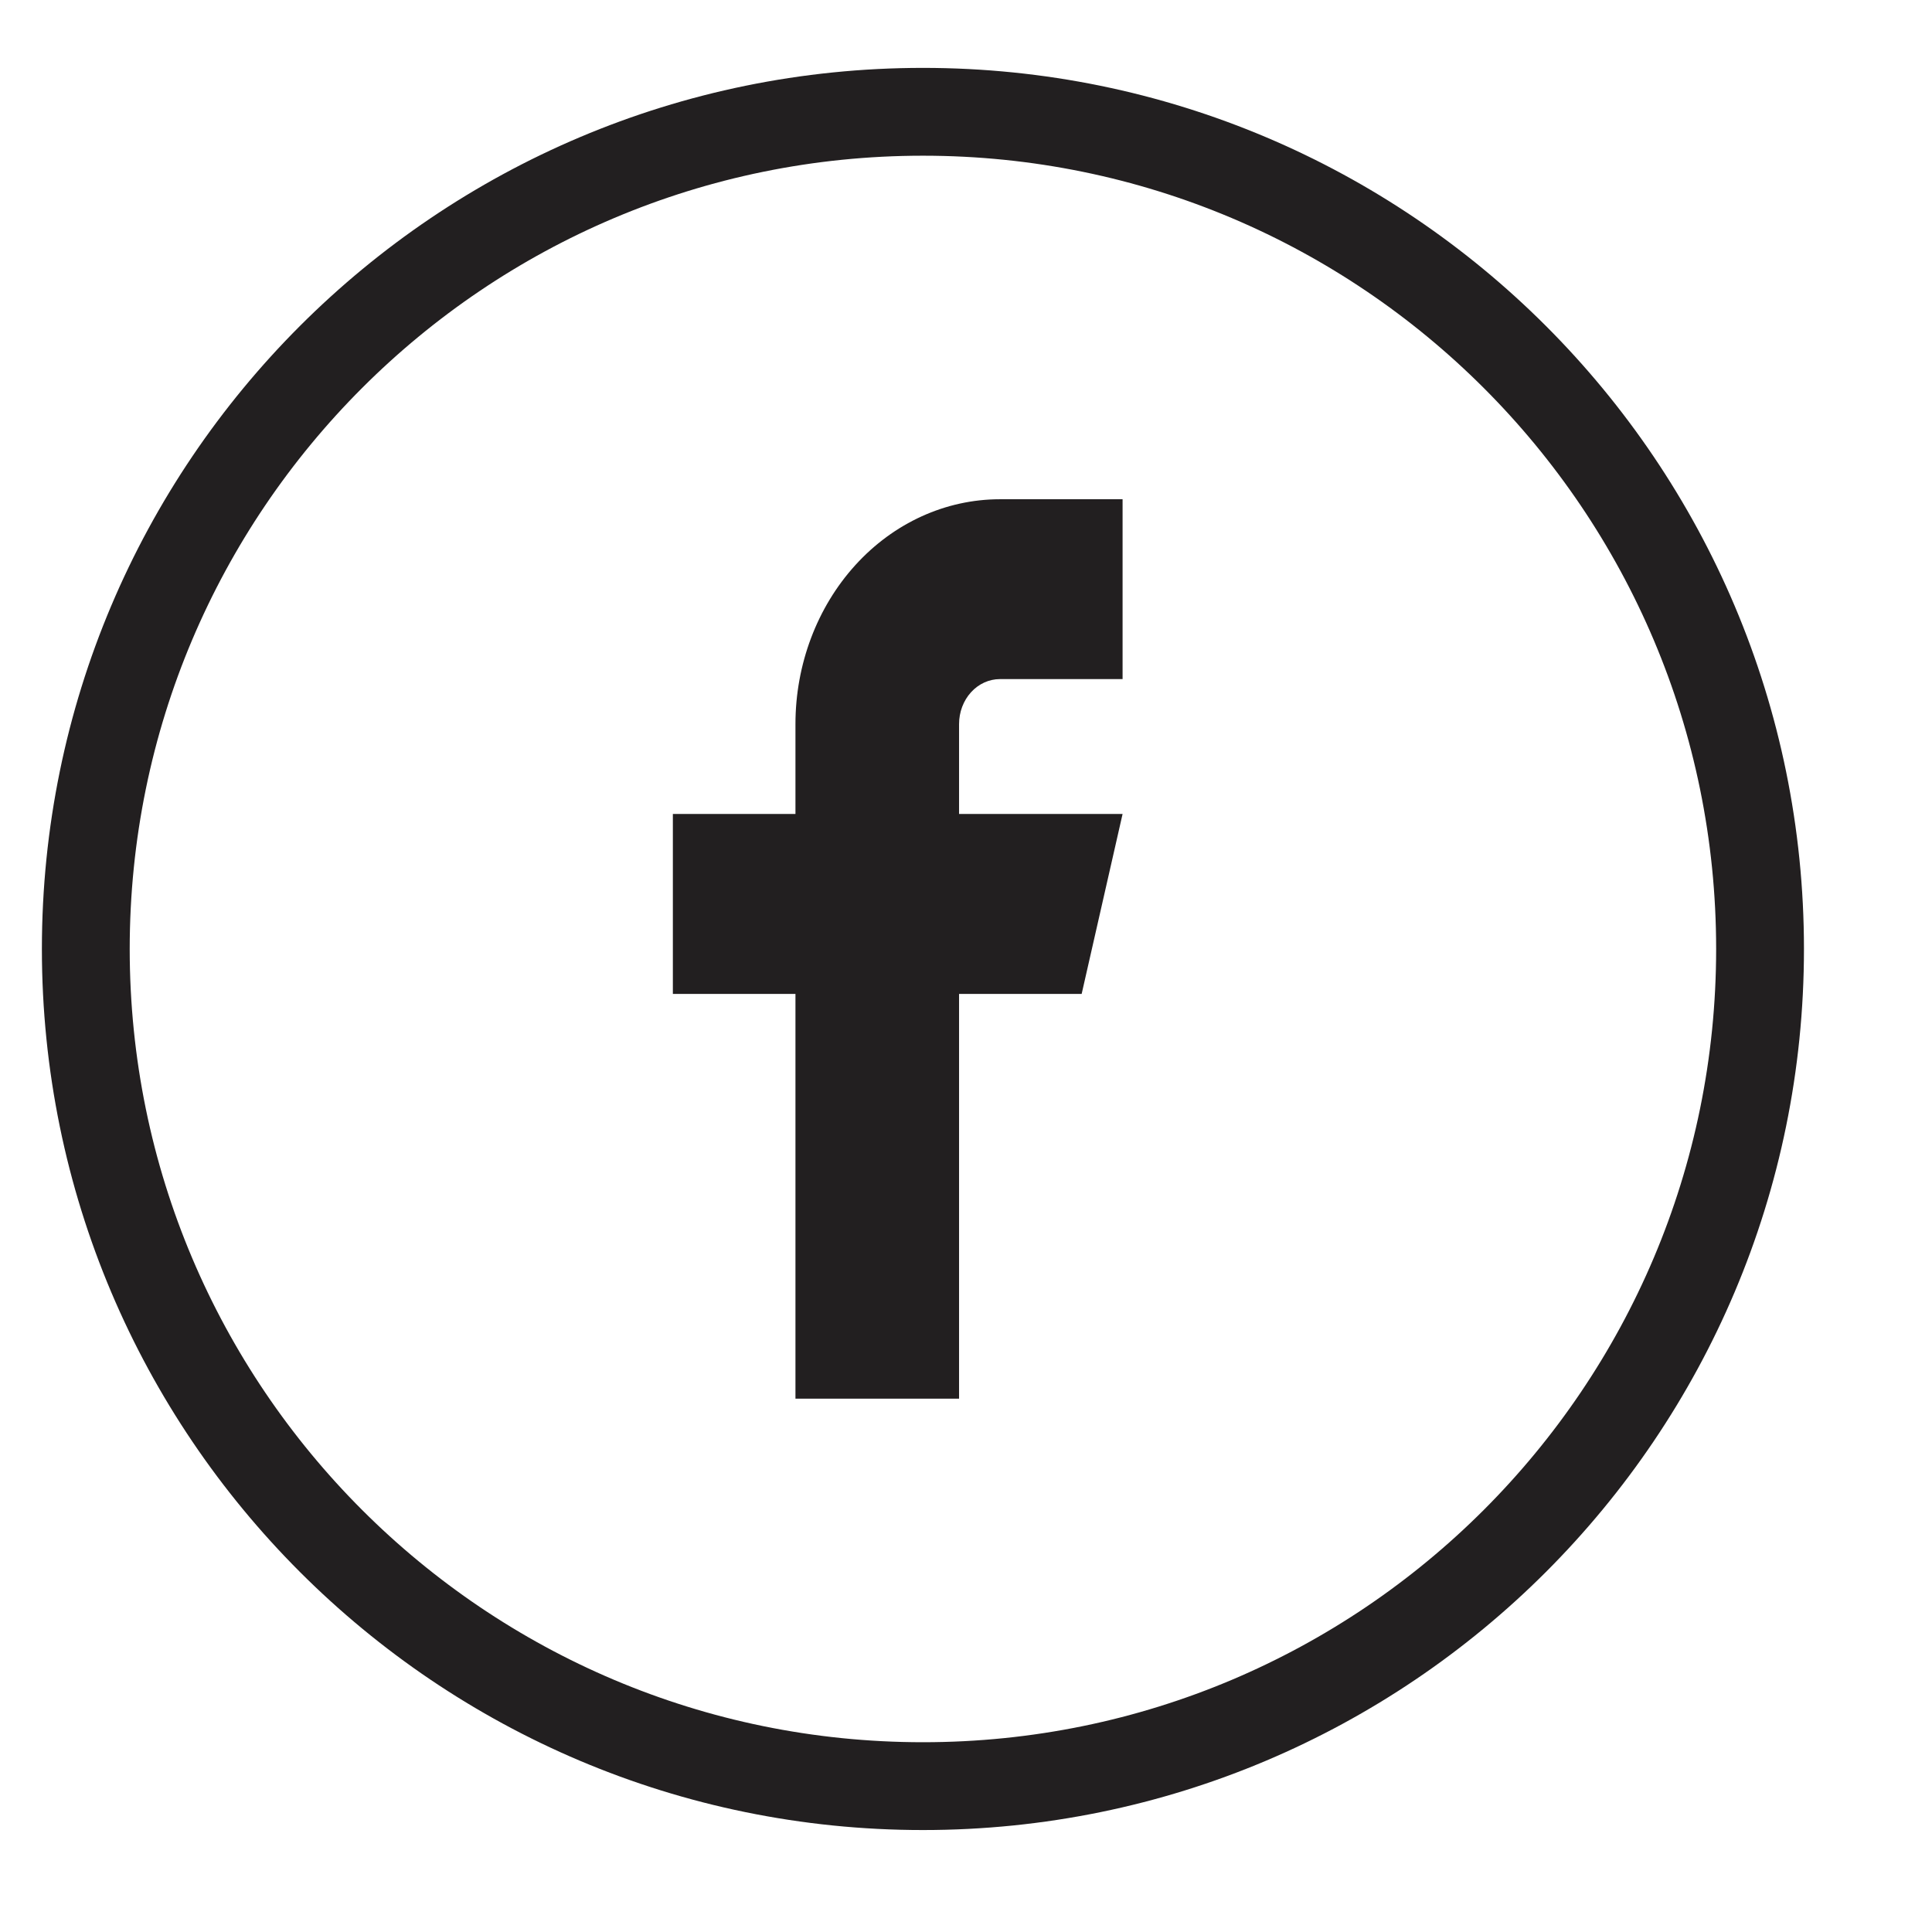 <svg width="22" height="22" viewBox="0 0 22 22" fill="none" xmlns="http://www.w3.org/2000/svg">
<path d="M20.042 10.806C20.042 16.071 15.774 20.339 10.51 20.339C5.245 20.339 0.977 16.071 0.977 10.806C0.977 5.541 5.245 1.273 10.51 1.273C15.774 1.273 20.042 5.541 20.042 10.806Z" stroke="#221F20"/>
<path d="M12.783 5.685H11.386C10.769 5.685 10.177 5.954 9.74 6.435C9.304 6.915 9.058 7.566 9.058 8.245V9.269H7.662V11.318H9.058V15.927H10.921V11.318H12.317L12.783 9.269H10.921V8.245C10.921 8.109 10.97 7.979 11.057 7.883C11.144 7.787 11.263 7.733 11.386 7.733H12.783V5.685Z" fill="#221F20"/>
</svg>
